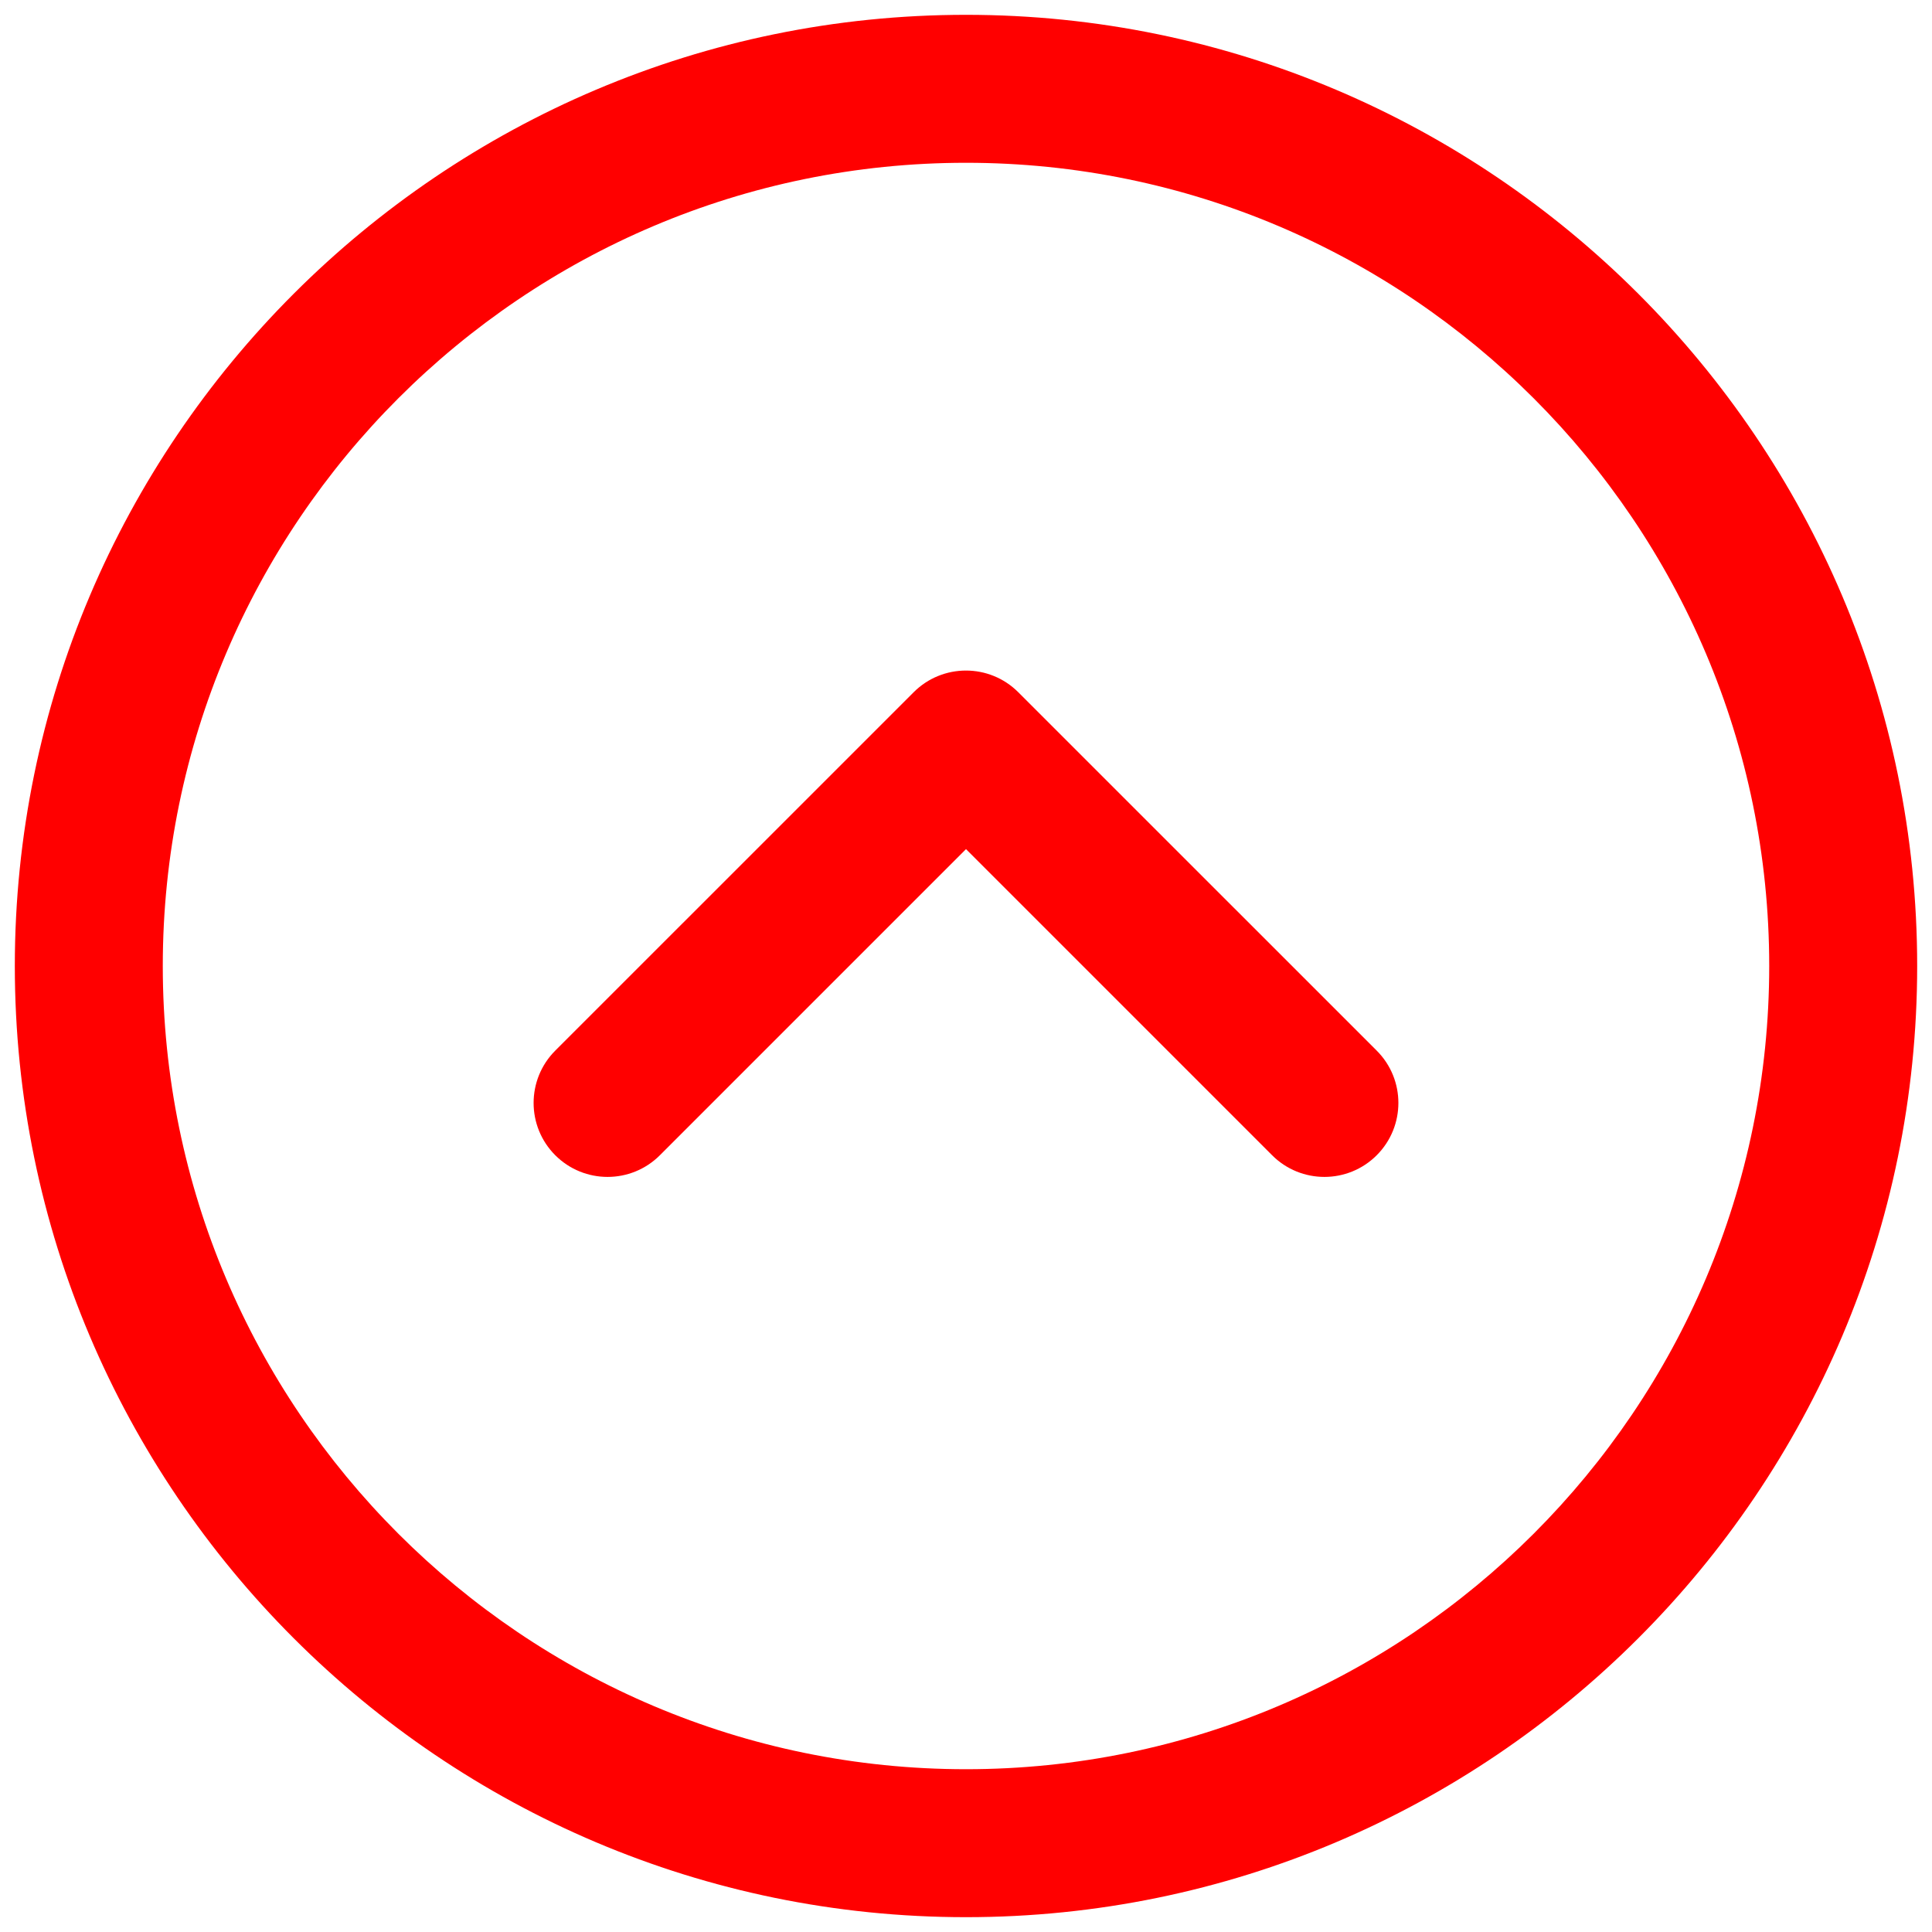 <svg xmlns="http://www.w3.org/2000/svg" xmlns:xlink="http://www.w3.org/1999/xlink" version="1.1" width="256" height="256" viewBox="0 0 256 256" xml:space="preserve">
<desc>Created with Fabric.js 1.7.22</desc>
<defs>
</defs>
<g transform="translate(128 128) scale(0.72 0.72)" style="">
	<g style="stroke: none; stroke-width: 0; stroke-dasharray: none; stroke-linecap: butt; stroke-linejoin: miter; stroke-miterlimit: 10; fill: none; fill-rule: nonzero; opacity: 1;" transform="translate(-175.05 -175.05) scale(3.89 3.89)" >
	<path d="M 90 45 c 0 24.813 -20.187 45 -45 45 C 20.187 90 0 69.813 0 45 C 0 20.187 20.187 0 45 0 C 69.813 0 90 20.187 90 45 z M 7 45 c 0 20.953 17.047 38 38 38 s 38 -17.047 38 -38 S 65.953 7 45 7 S 7 24.047 7 45 z" style="stroke: none; stroke-width: 1; stroke-dasharray: none; stroke-linecap: butt; stroke-linejoin: miter; stroke-miterlimit: 10; fill: rgb(255,0,0); fill-rule: nonzero; opacity: 1;" transform=" matrix(1 0 0 1 0 0) " stroke-linecap="round" />
	<path d="M 65.456 51.478 c 0 0.896 -0.342 1.792 -1.025 2.475 c -1.366 1.367 -3.583 1.367 -4.949 0 L 45 39.471 L 30.518 53.953 c -1.366 1.367 -3.583 1.367 -4.95 0 c -1.366 -1.367 -1.365 -3.583 0 -4.95 l 16.956 -16.955 c 1.366 -1.367 3.583 -1.367 4.949 0 L 64.43 49.003 C 65.114 49.686 65.456 50.582 65.456 51.478 z" style="stroke: none; stroke-width: 1; stroke-dasharray: none; stroke-linecap: butt; stroke-linejoin: miter; stroke-miterlimit: 10; fill: rgb(255,0,0); fill-rule: nonzero; opacity: 1;" transform=" matrix(1 0 0 1 0 0) " stroke-linecap="round" />
</g>
</g>
</svg>